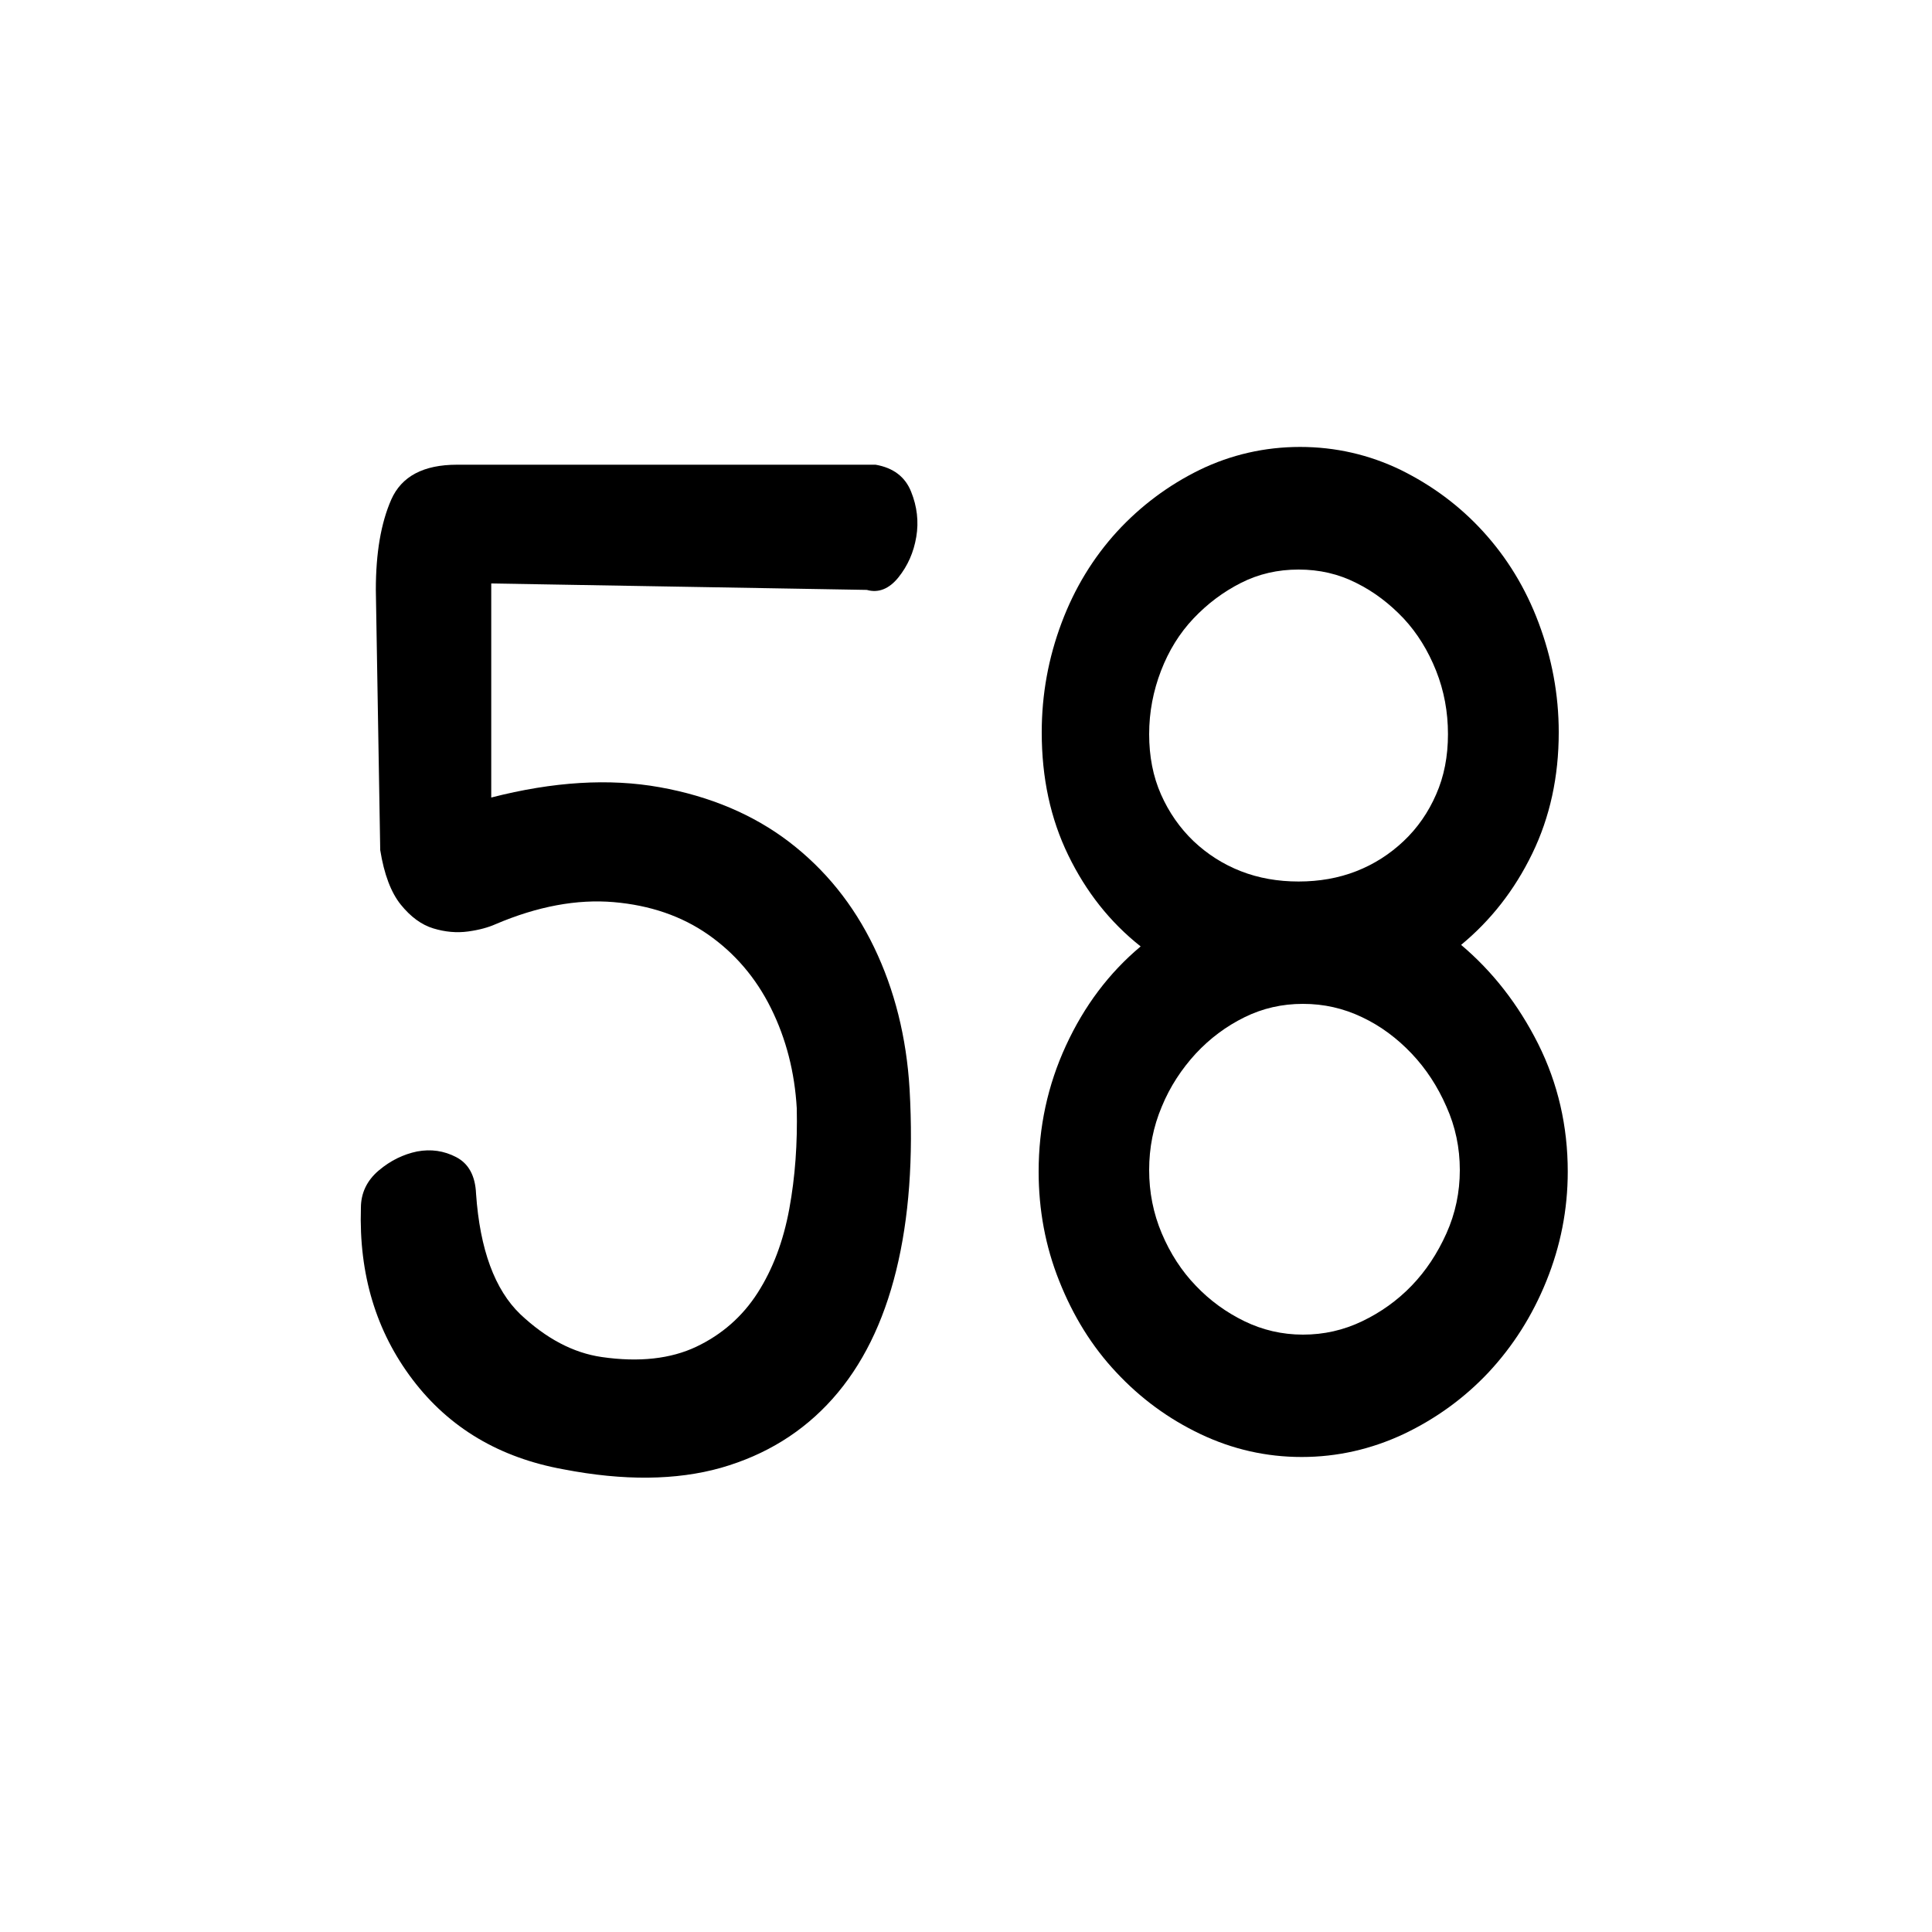 <?xml version="1.0" encoding="utf-8"?>
<!-- Generator: Adobe Illustrator 24.1.1, SVG Export Plug-In . SVG Version: 6.00 Build 0)  -->
<svg version="1.1" id="Layer_1" xmlns="http://www.w3.org/2000/svg" xmlns:xlink="http://www.w3.org/1999/xlink" x="0px" y="0px"
	 viewBox="0 0 75 75" style="enable-background:new 0 0 75 75;" xml:space="preserve">
<g>
	<path d="M14.59,22.9c0-1.44,0.2-2.6,0.6-3.51c0.4-0.9,1.25-1.35,2.55-1.35h16.25c0.69,0.12,1.15,0.47,1.38,1.05
		c0.23,0.57,0.3,1.16,0.2,1.75c-0.1,0.6-0.33,1.12-0.69,1.57c-0.36,0.45-0.78,0.62-1.23,0.49l-14.58-0.25v8.31
		c2.41-0.62,4.59-0.75,6.54-0.4c1.95,0.35,3.63,1.06,5.02,2.12c1.4,1.07,2.5,2.43,3.3,4.09c0.8,1.66,1.26,3.5,1.38,5.51
		c0.15,2.67-0.02,5.01-0.52,7.04c-0.5,2.03-1.32,3.69-2.47,4.98c-1.15,1.29-2.59,2.18-4.33,2.68c-1.74,0.49-3.78,0.51-6.11,0.06
		c-2.49-0.45-4.44-1.61-5.86-3.48c-1.42-1.87-2.09-4.09-2.01-6.67c0-0.57,0.23-1.06,0.69-1.45c0.46-0.39,0.96-0.63,1.49-0.74
		c0.54-0.1,1.04-0.03,1.52,0.22c0.48,0.25,0.74,0.72,0.77,1.42c0.15,2.17,0.73,3.73,1.72,4.68c1,0.94,2.05,1.5,3.16,1.66
		c1.45,0.21,2.68,0.07,3.67-0.4c0.99-0.47,1.79-1.17,2.38-2.09c0.59-0.92,1-2.01,1.23-3.26c0.23-1.25,0.32-2.55,0.29-3.91
		c-0.08-1.39-0.41-2.69-1-3.88c-0.59-1.19-1.41-2.14-2.44-2.86c-1.03-0.72-2.26-1.14-3.67-1.26c-1.42-0.12-2.95,0.16-4.59,0.86
		c-0.27,0.12-0.62,0.22-1.06,0.28c-0.44,0.06-0.89,0.02-1.35-0.12c-0.46-0.14-0.88-0.45-1.26-0.92c-0.38-0.47-0.65-1.18-0.8-2.12
		L14.59,22.9z"/>
	<path d="M60.86,45.48c0,1.48-0.28,2.89-0.83,4.25s-1.3,2.53-2.24,3.54c-0.94,1-2.04,1.8-3.3,2.4c-1.26,0.59-2.58,0.89-3.96,0.89
		c-1.38,0-2.69-0.3-3.93-0.89c-1.24-0.59-2.33-1.39-3.27-2.4c-0.94-1-1.67-2.18-2.21-3.54c-0.54-1.35-0.8-2.77-0.8-4.25
		c0-1.72,0.35-3.35,1.06-4.89c0.71-1.54,1.67-2.82,2.9-3.85c-1.19-0.94-2.12-2.12-2.81-3.54c-0.69-1.42-1.03-3-1.03-4.77
		c0-1.48,0.26-2.89,0.77-4.25s1.23-2.53,2.15-3.54c0.92-1,1.99-1.8,3.21-2.4c1.22-0.59,2.53-0.89,3.9-0.89s2.68,0.3,3.9,0.89
		c1.22,0.6,2.3,1.4,3.21,2.4c0.92,1.01,1.64,2.18,2.15,3.54s0.78,2.77,0.78,4.25c0,1.72-0.34,3.29-1.03,4.71
		c-0.69,1.42-1.61,2.59-2.76,3.54c1.22,1.03,2.22,2.31,2.99,3.84C60.48,42.06,60.86,43.72,60.86,45.48z M44.61,28.5
		c0,0.86,0.15,1.64,0.46,2.34c0.31,0.7,0.73,1.3,1.26,1.81c0.54,0.51,1.15,0.9,1.84,1.17c0.69,0.27,1.44,0.4,2.24,0.4
		s1.55-0.13,2.24-0.4c0.69-0.27,1.3-0.66,1.84-1.17c0.54-0.51,0.96-1.12,1.26-1.81c0.31-0.7,0.46-1.48,0.46-2.34
		s-0.15-1.68-0.46-2.46c-0.31-0.78-0.73-1.46-1.26-2.03c-0.54-0.57-1.15-1.04-1.84-1.38c-0.69-0.35-1.43-0.52-2.24-0.52
		s-1.55,0.17-2.24,0.52c-0.69,0.35-1.3,0.81-1.84,1.38c-0.54,0.57-0.96,1.25-1.26,2.03C44.77,26.82,44.61,27.64,44.61,28.5z
		 M56.67,45.42c0-0.86-0.17-1.68-0.52-2.46c-0.34-0.78-0.79-1.47-1.35-2.06c-0.56-0.59-1.2-1.07-1.92-1.41
		c-0.73-0.35-1.49-0.52-2.3-0.52s-1.56,0.17-2.27,0.52s-1.34,0.82-1.89,1.41c-0.55,0.6-1,1.28-1.32,2.06
		c-0.33,0.78-0.49,1.6-0.49,2.46s0.16,1.68,0.49,2.46c0.33,0.78,0.77,1.46,1.32,2.03c0.55,0.58,1.19,1.04,1.89,1.38
		s1.46,0.52,2.27,0.52s1.57-0.17,2.3-0.52c0.73-0.35,1.37-0.81,1.92-1.38c0.55-0.57,1-1.25,1.35-2.03
		C56.5,47.1,56.67,46.28,56.67,45.42z"/>
</g>
</svg>
